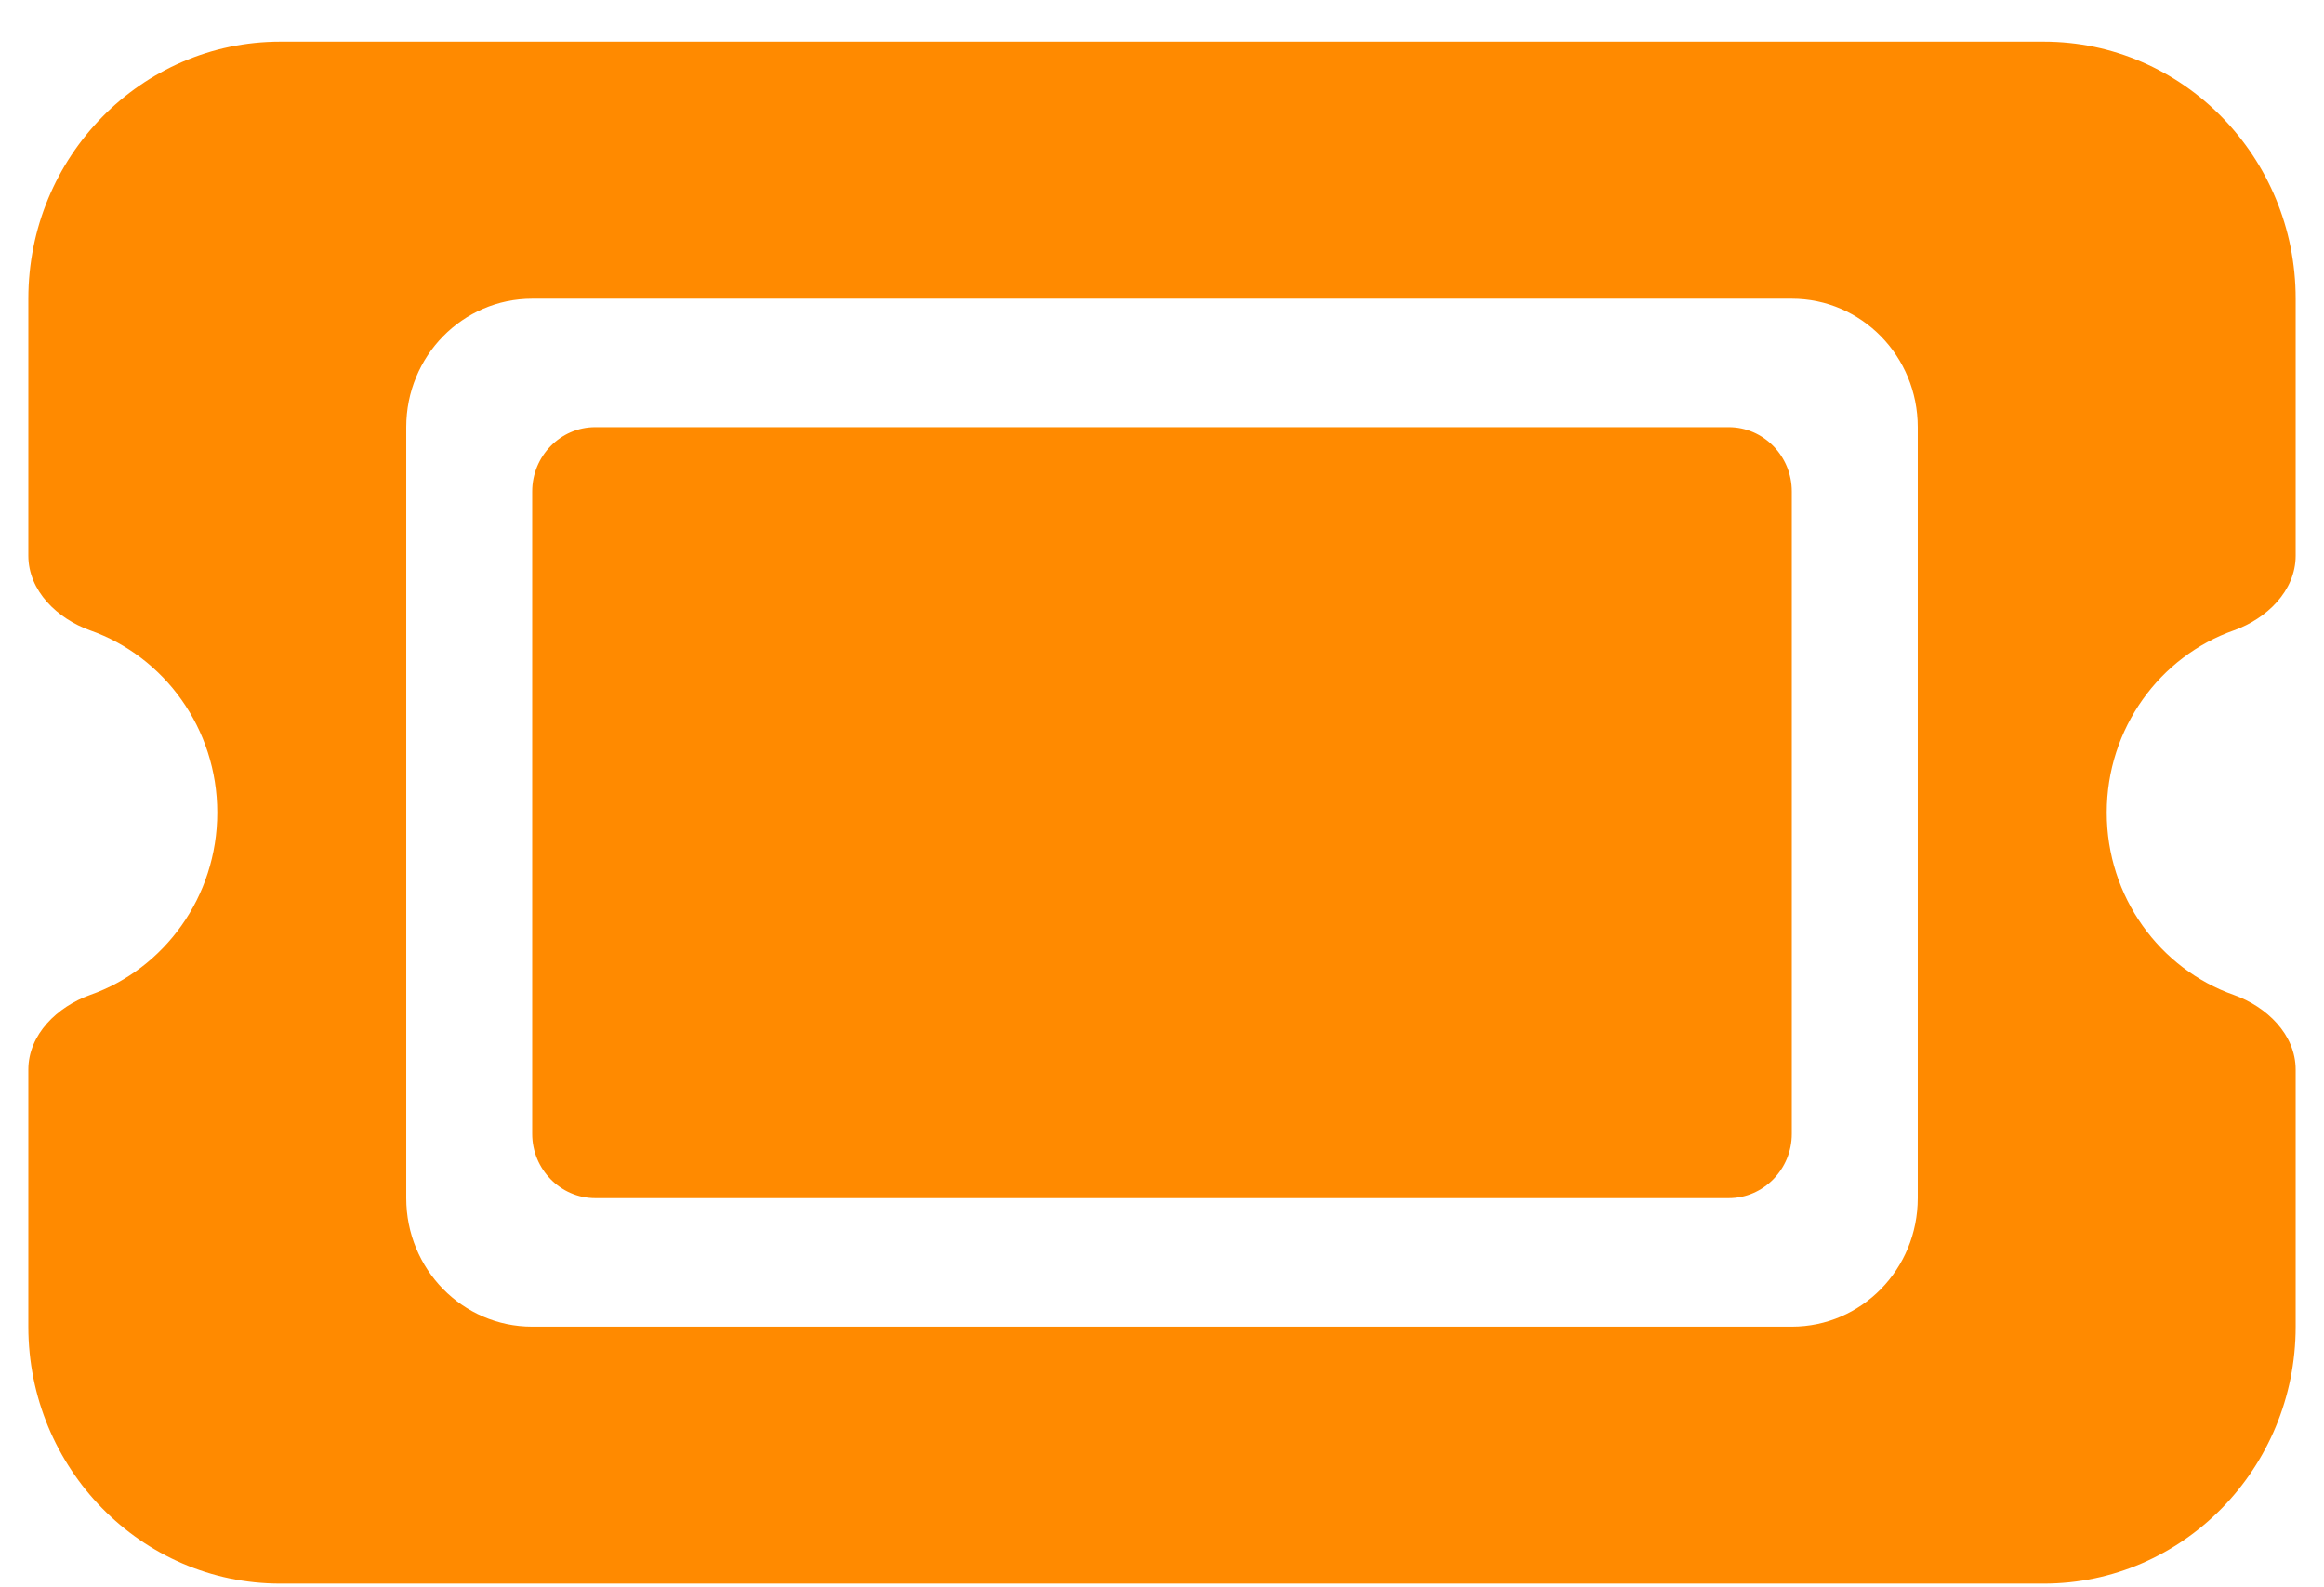 <svg width="41" height="28" viewBox="0 0 41 28" fill="none" xmlns="http://www.w3.org/2000/svg">
  <path d="M4.944 0.735C2.493 0.735 0.5 2.768 0.5 5.269V9.802C0.5 10.425 1.014 10.914 1.59 11.12C2.896 11.58 3.833 12.848 3.833 14.335C3.833 15.823 2.896 17.091 1.59 17.551C1.014 17.757 0.5 18.245 0.5 18.869V23.402C0.5 25.902 2.493 27.935 4.944 27.935H36.056C38.507 27.935 40.5 25.902 40.5 23.402V18.869C40.5 18.245 39.986 17.757 39.41 17.551C38.104 17.091 37.167 15.823 37.167 14.335C37.167 12.848 38.104 11.58 39.41 11.12C39.986 10.914 40.5 10.425 40.5 9.802V5.269C40.5 2.768 38.507 0.735 36.056 0.735H4.944ZM9.389 8.669V20.002C9.389 20.625 9.889 21.135 10.5 21.135H30.5C31.111 21.135 31.611 20.625 31.611 20.002V8.669C31.611 8.045 31.111 7.535 30.5 7.535H10.5C9.889 7.535 9.389 8.045 9.389 8.669ZM7.167 7.535C7.167 6.282 8.16 5.269 9.389 5.269H31.611C32.84 5.269 33.833 6.282 33.833 7.535V21.135C33.833 22.389 32.84 23.402 31.611 23.402H9.389C8.16 23.402 7.167 22.389 7.167 21.135V7.535Z" fill="#FF8A00"/>
</svg>
